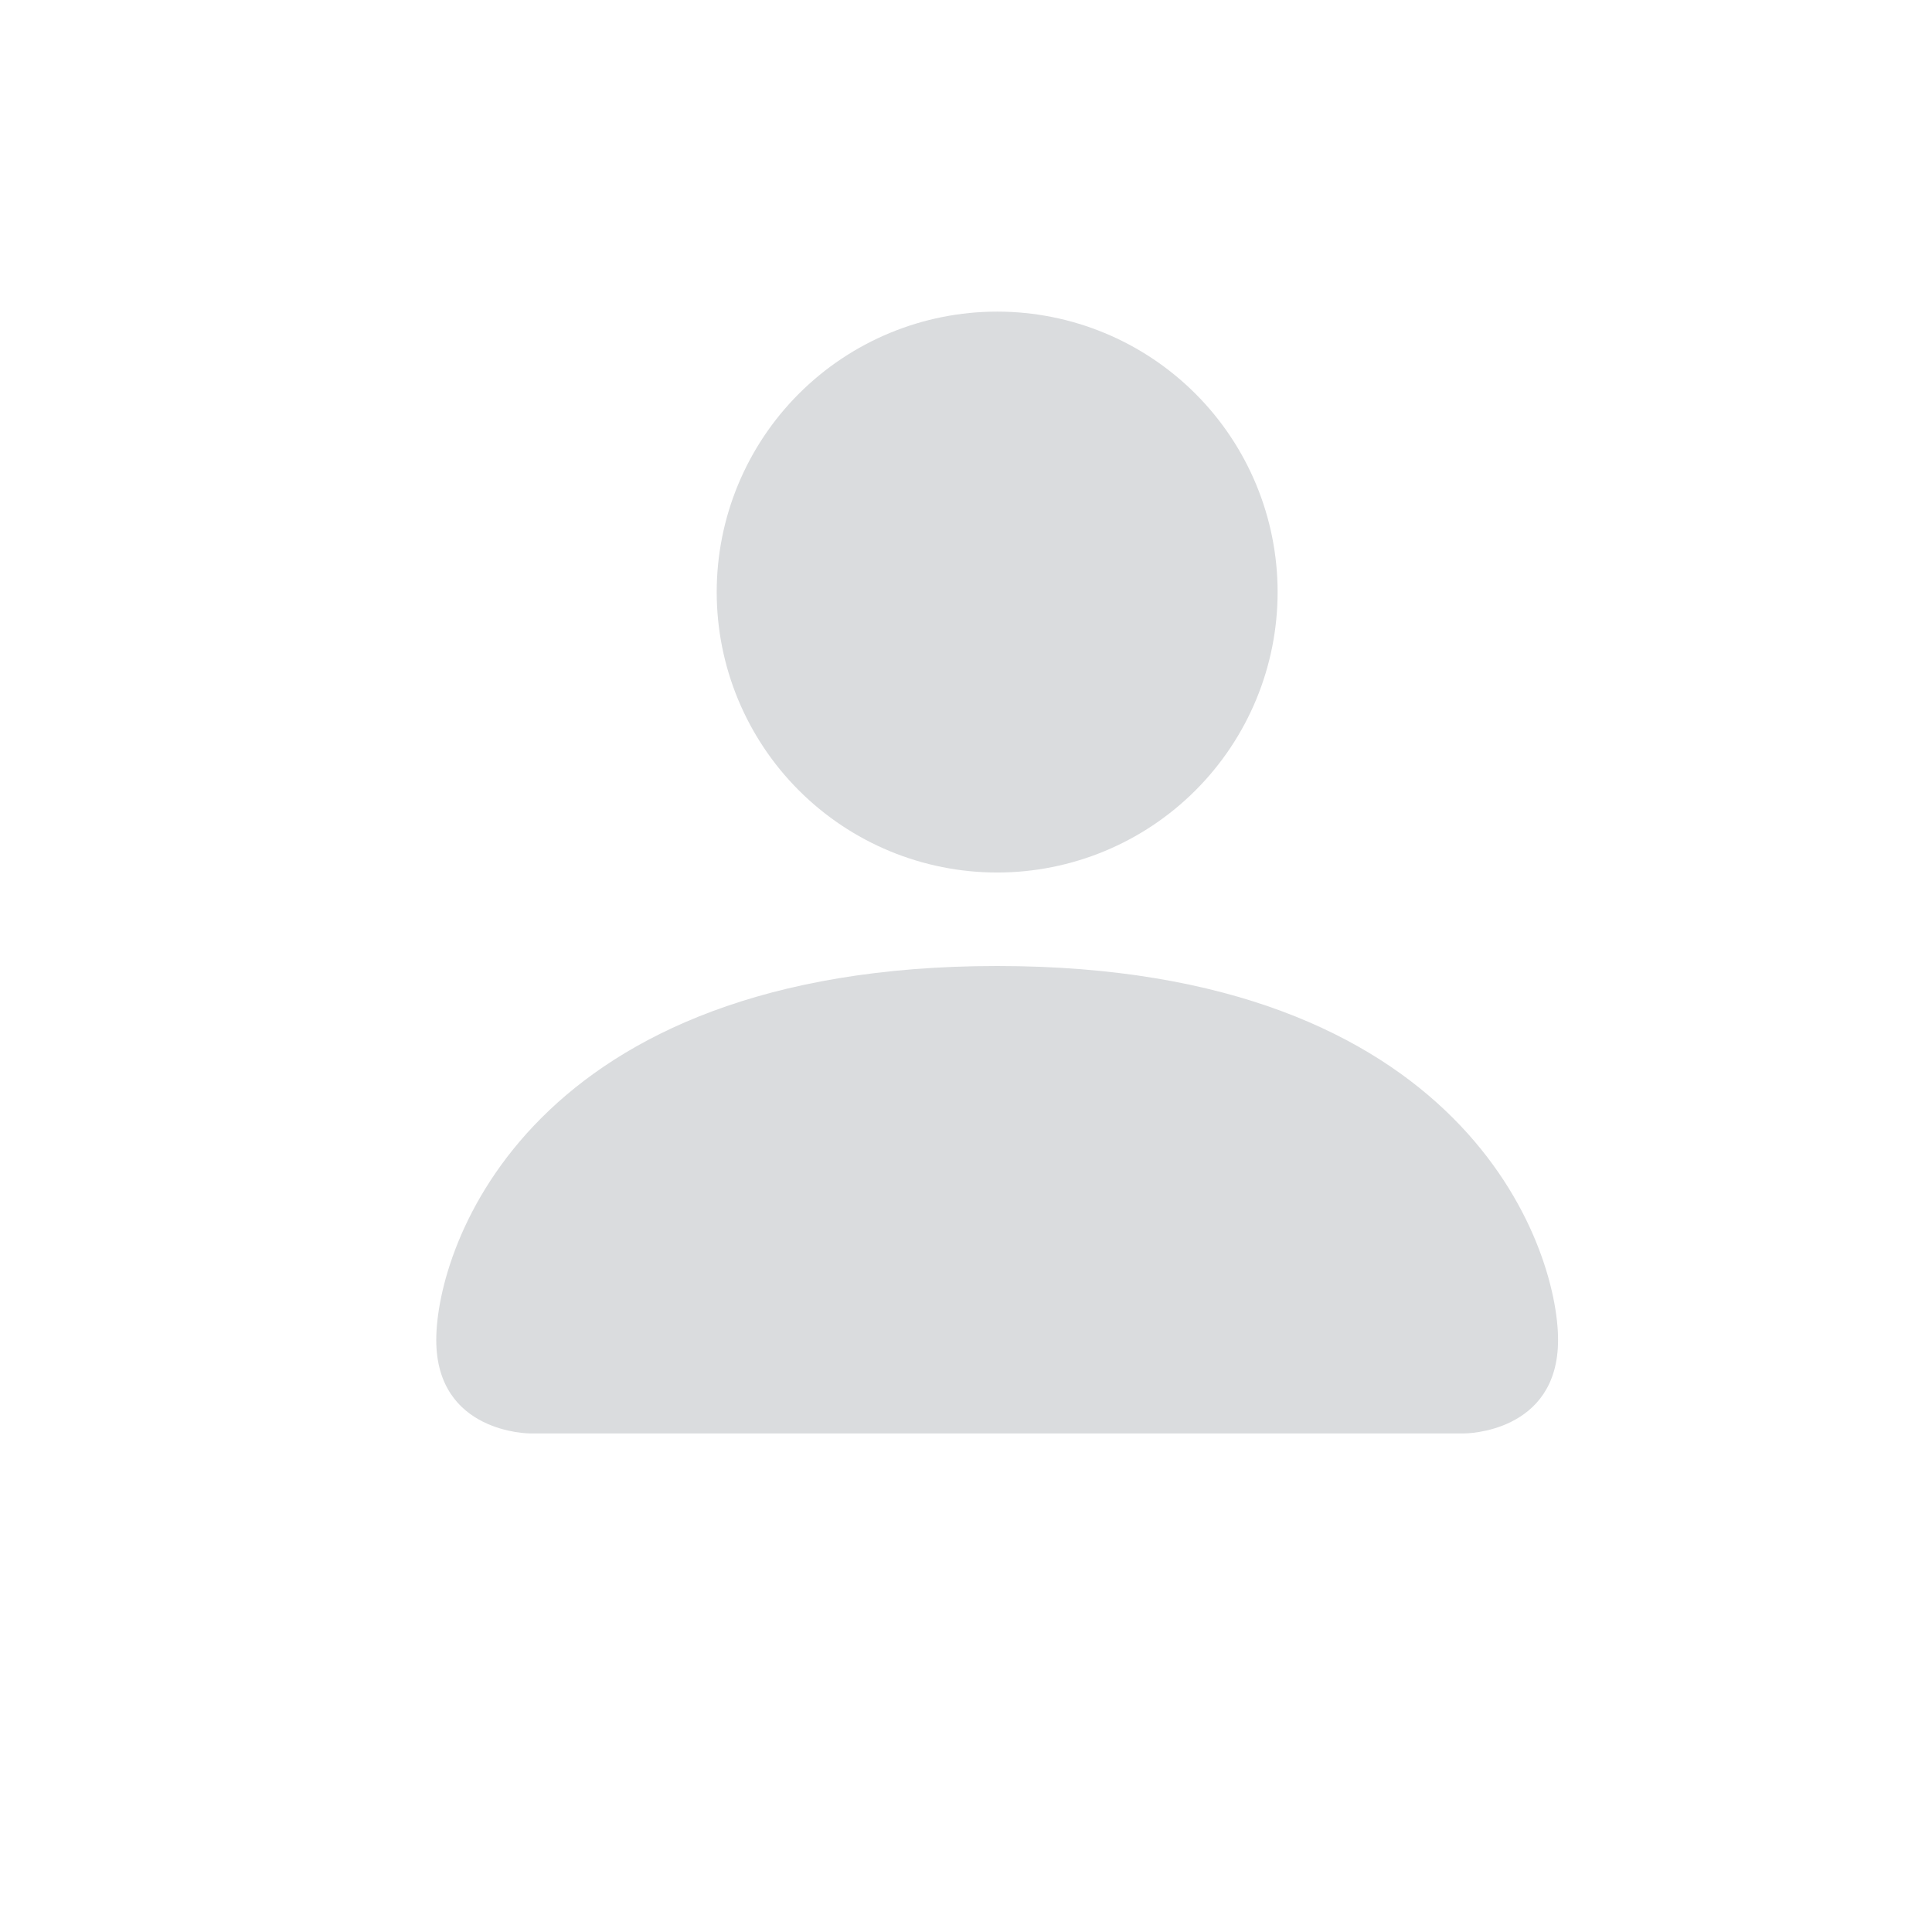 <svg width="31" height="31" viewBox="0 0 31 31" fill="none" xmlns="http://www.w3.org/2000/svg">
<path d="M8.5 23C8.5 23 7 23 7 21.5C7 20 8.5 15.5 16 15.5C23.5 15.5 25 20 25 21.5C25 23 23.5 23 23.5 23H8.5ZM16 14C17.194 14 18.338 13.526 19.182 12.682C20.026 11.838 20.5 10.694 20.5 9.5C20.5 8.307 20.026 7.162 19.182 6.318C18.338 5.474 17.194 5 16 5C14.806 5 13.662 5.474 12.818 6.318C11.974 7.162 11.5 8.307 11.5 9.5C11.5 10.694 11.974 11.838 12.818 12.682C13.662 13.526 14.806 14 16 14Z" fill="#DADCDE"/>
</svg>
